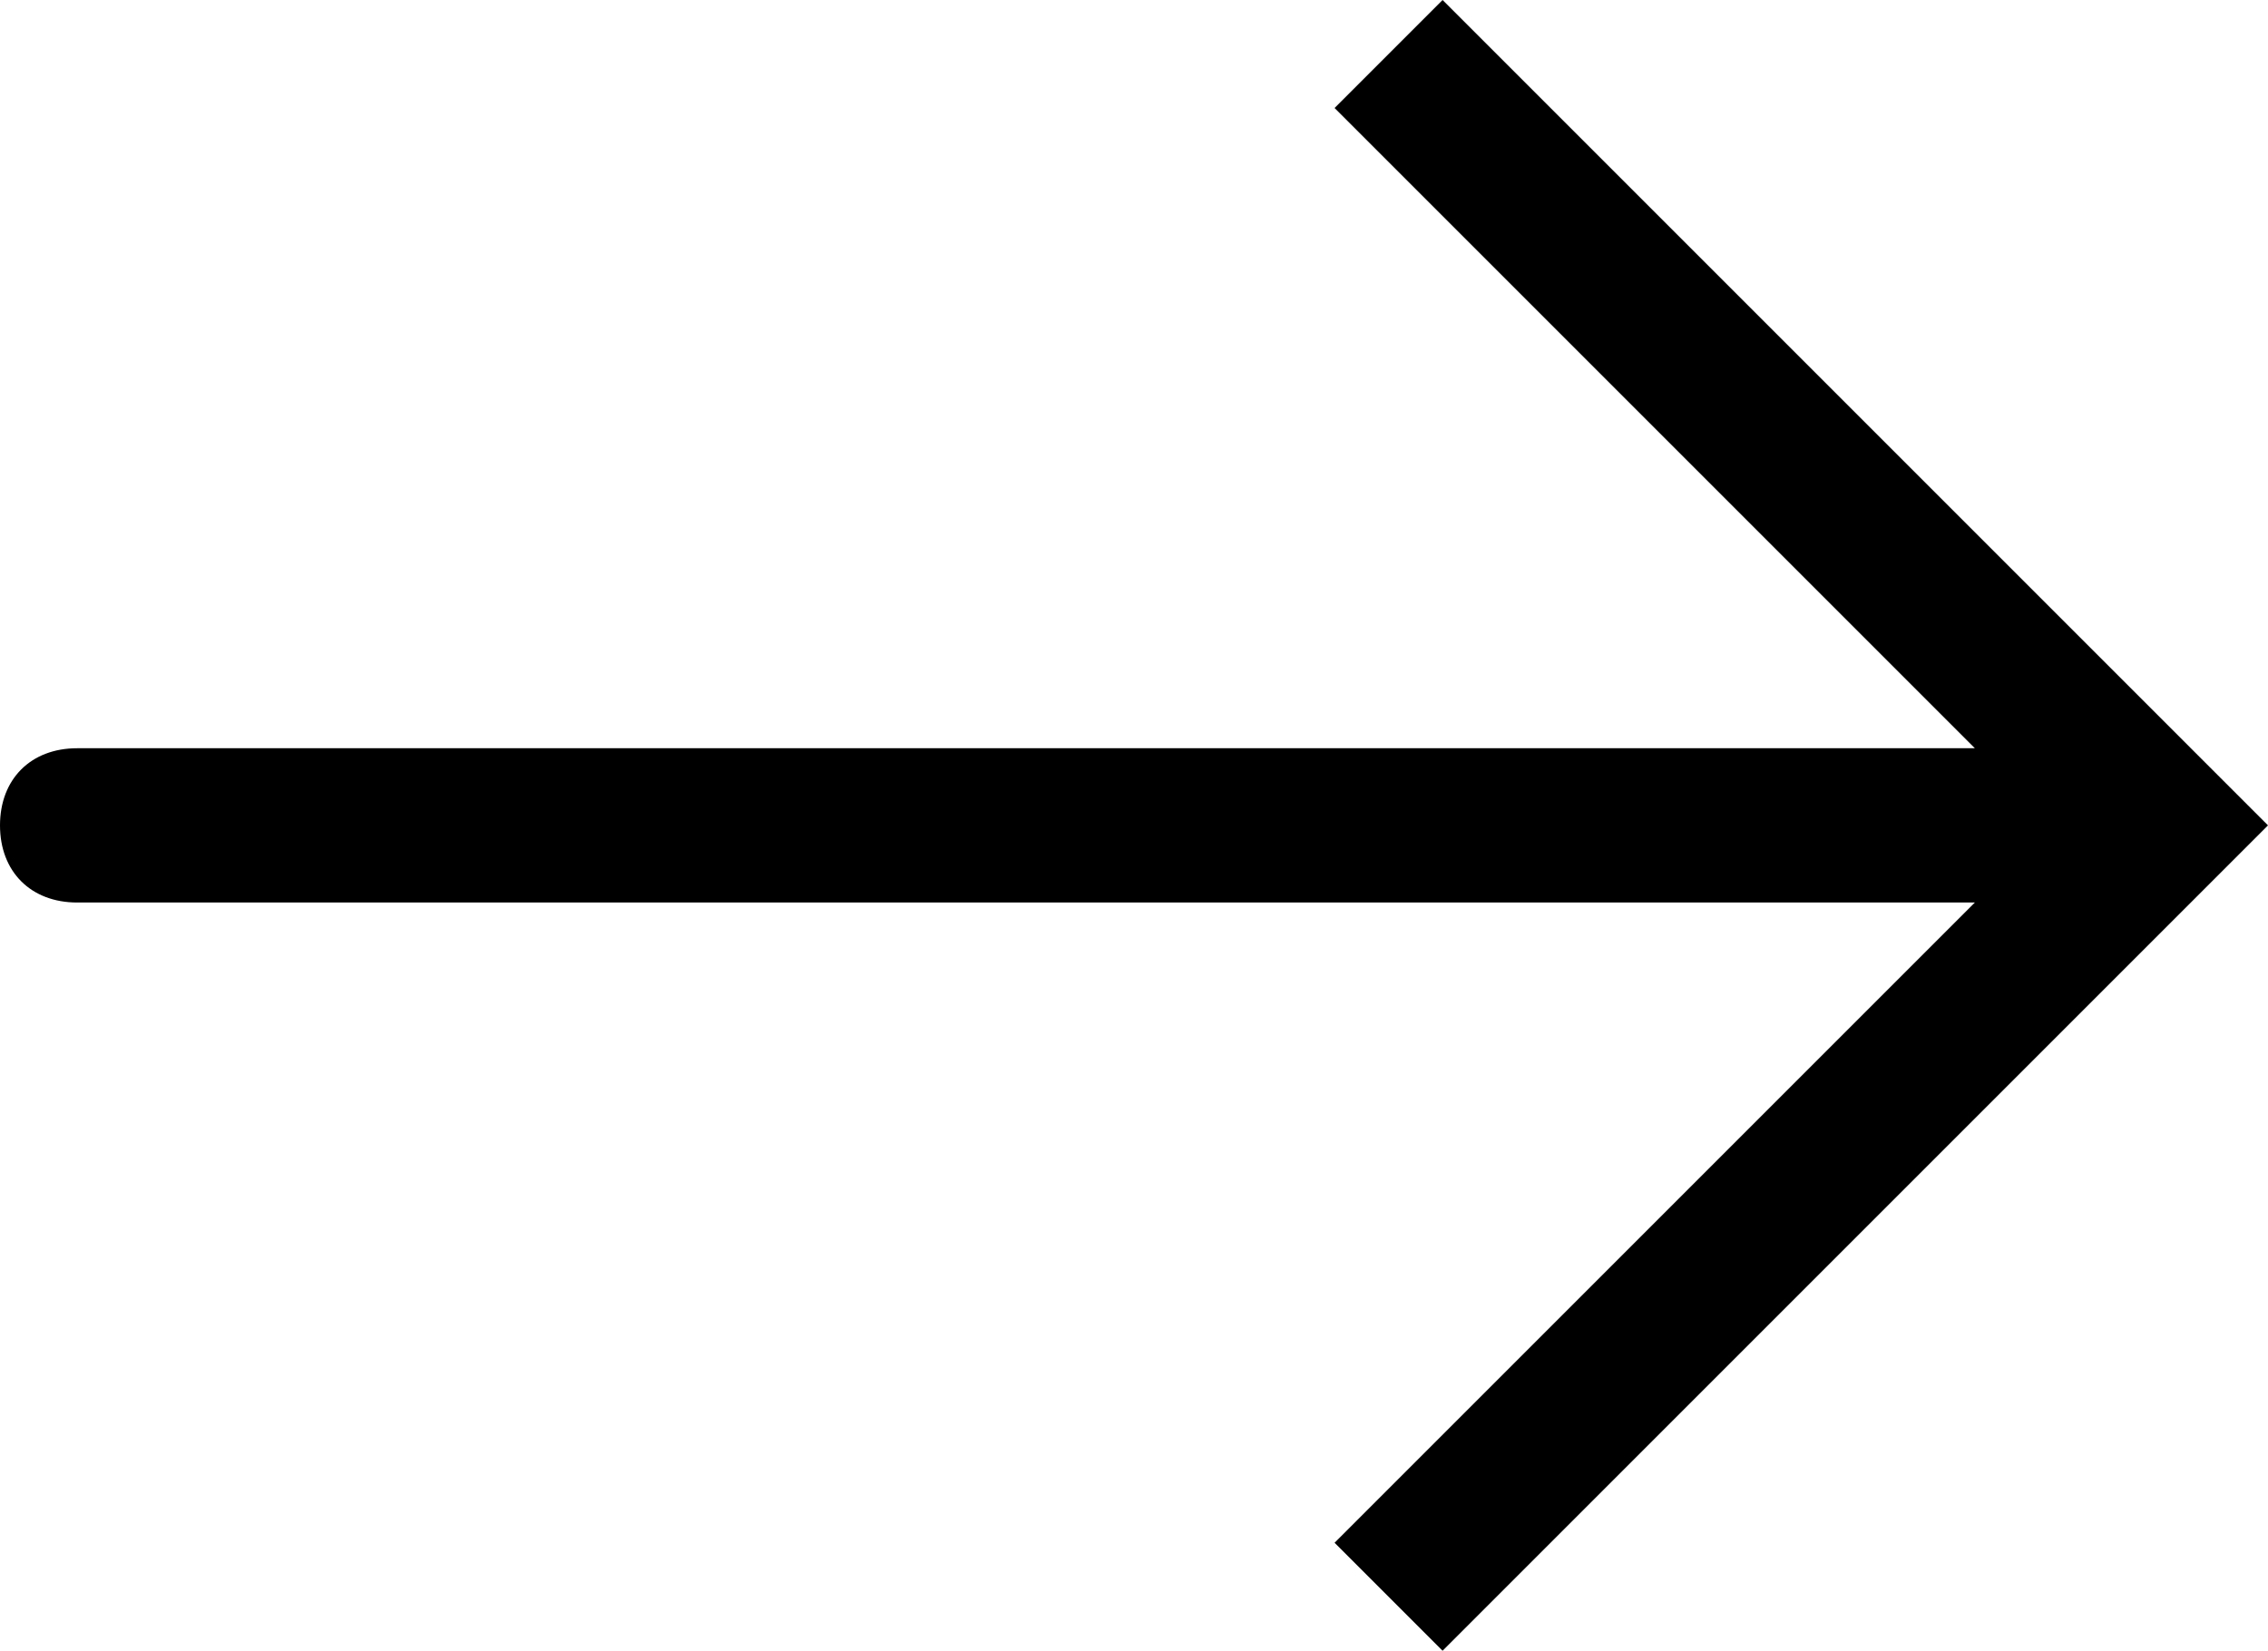 <?xml version="1.0" encoding="utf-8"?>
<!-- Generator: Adobe Illustrator 19.1.0, SVG Export Plug-In . SVG Version: 6.00 Build 0)  -->
<svg version="1.1" id="Arrows" xmlns="http://www.w3.org/2000/svg" xmlns:xlink="http://www.w3.org/1999/xlink" x="0px" y="0px"
	 viewBox="0 0 29.4 21.4" style="enable-background:new 0 0 29.4 21.4;" xml:space="preserve">
<path d="M18.7,0l-1.4,1.4l8.3,8.3H1c-0.6,0-1,0.4-1,1s0.4,1,1,1h24.6L17.3,20l1.4,1.4l10.7-10.7L18.7,0z"/>
</svg>
